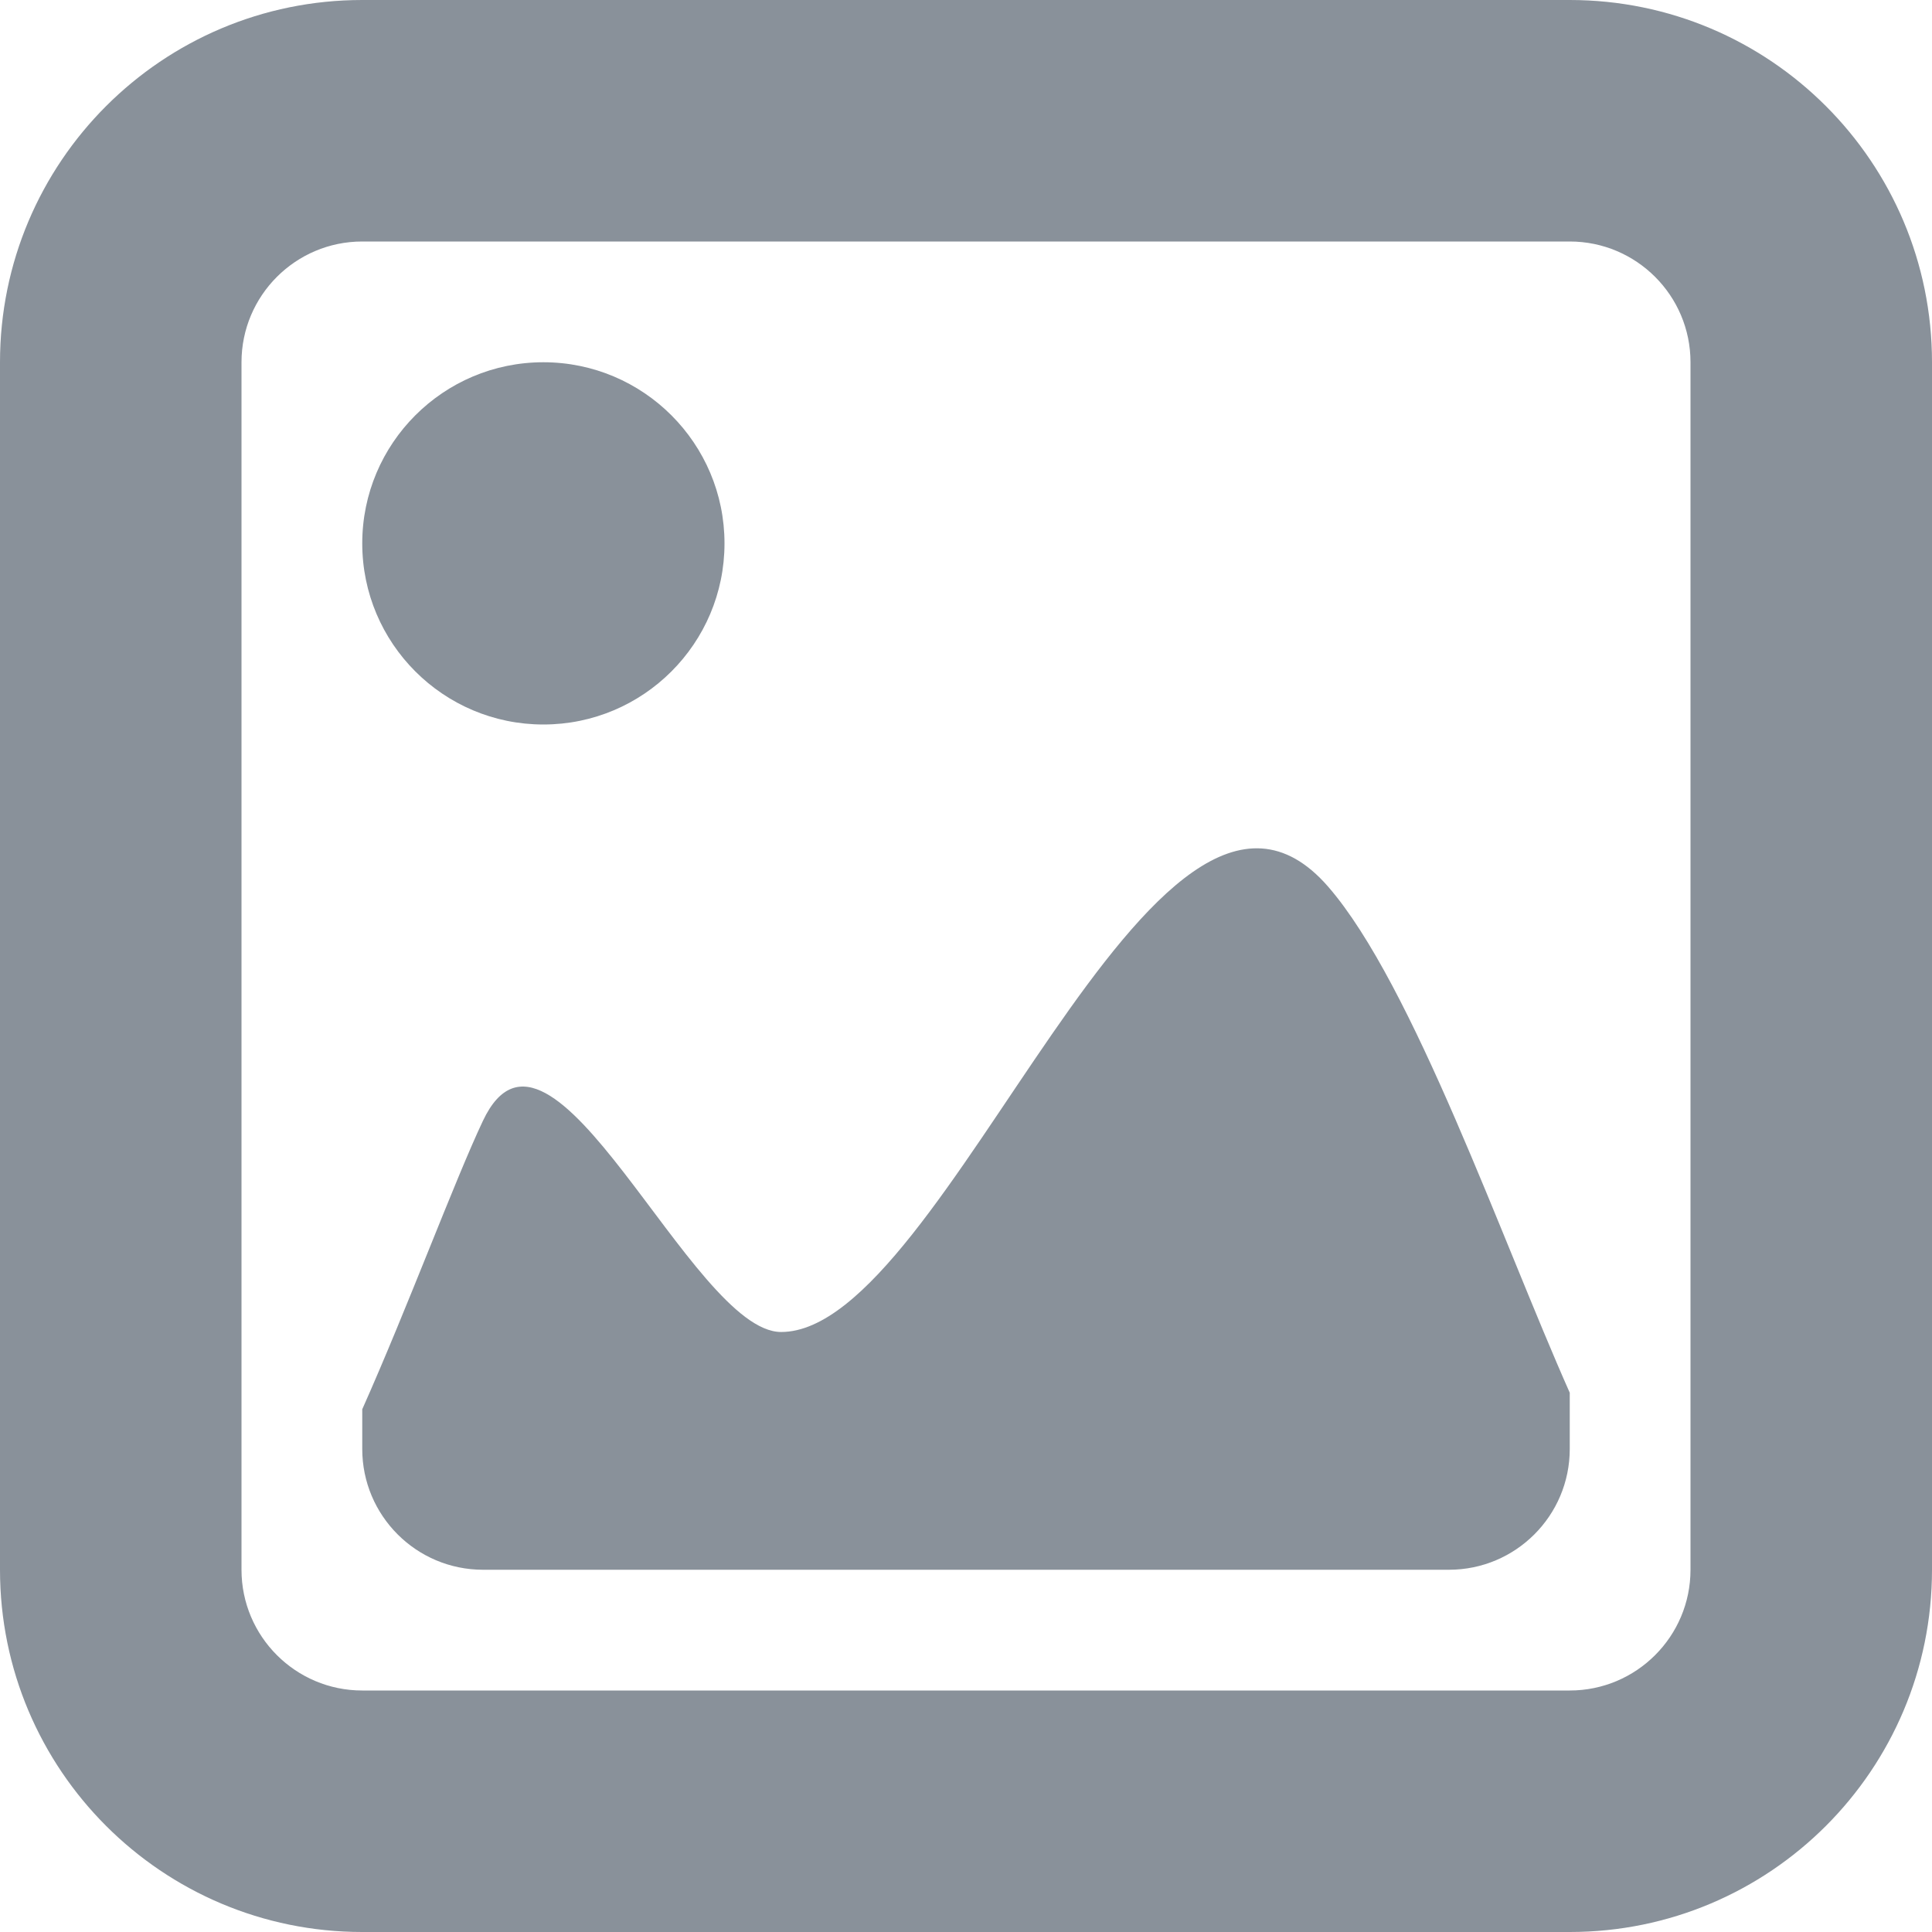 <?xml version="1.0" encoding="UTF-8" standalone="no"?>
<svg width="16px" height="16px" viewBox="0 0 16 16" version="1.1" xmlns="http://www.w3.org/2000/svg" xmlns:xlink="http://www.w3.org/1999/xlink">
    <!-- Generator: Sketch 42 (36781) - http://www.bohemiancoding.com/sketch -->
    <title>Icon/Image</title>
    <desc>Created with Sketch.</desc>
    <defs></defs>
    <g id="Symbols" stroke="none" stroke-width="1" fill="none" fill-rule="evenodd">
        <g id="Icon/Image" fill="#89919A">
            <path d="M4.5,6 C5.328,6 6,5.328 6,4.5 C6,3.672 5.328,3 4.5,3 C3.672,3 3,3.672 3,4.5 C3,5.328 3.672,6 4.5,6 L4.5,6 Z M14,13 C14,13.552 13.552,14 13,14 L3,14 C2.448,14 2,13.552 2,13 L2,3 C2,2.448 2.448,2 3,2 L13,2 C13.552,2 14,2.448 14,3 L14,13 Z M13,0 L3,0 C1.343,0 0,1.343 0,3 L0,13 C0,14.657 1.343,16 3,16 L13,16 C14.657,16 16,14.657 16,13 L16,3 C16,1.343 14.657,0 13,0 L13,0 Z M6.469,11.031 C5.726,11.031 4.562,8.094 4,9.281 C3.766,9.775 3.376,10.828 3,11.671 L3,12 C3,12.552 3.448,13 4,13 L12,13 C12.552,13 13,12.552 13,12 L13,11.534 C12.434,10.261 11.703,8.154 11,7.344 C9.562,5.687 7.844,11.031 6.469,11.031 L6.469,11.031 Z" id="Fill-1"></path>
        </g>
    </g>
</svg>